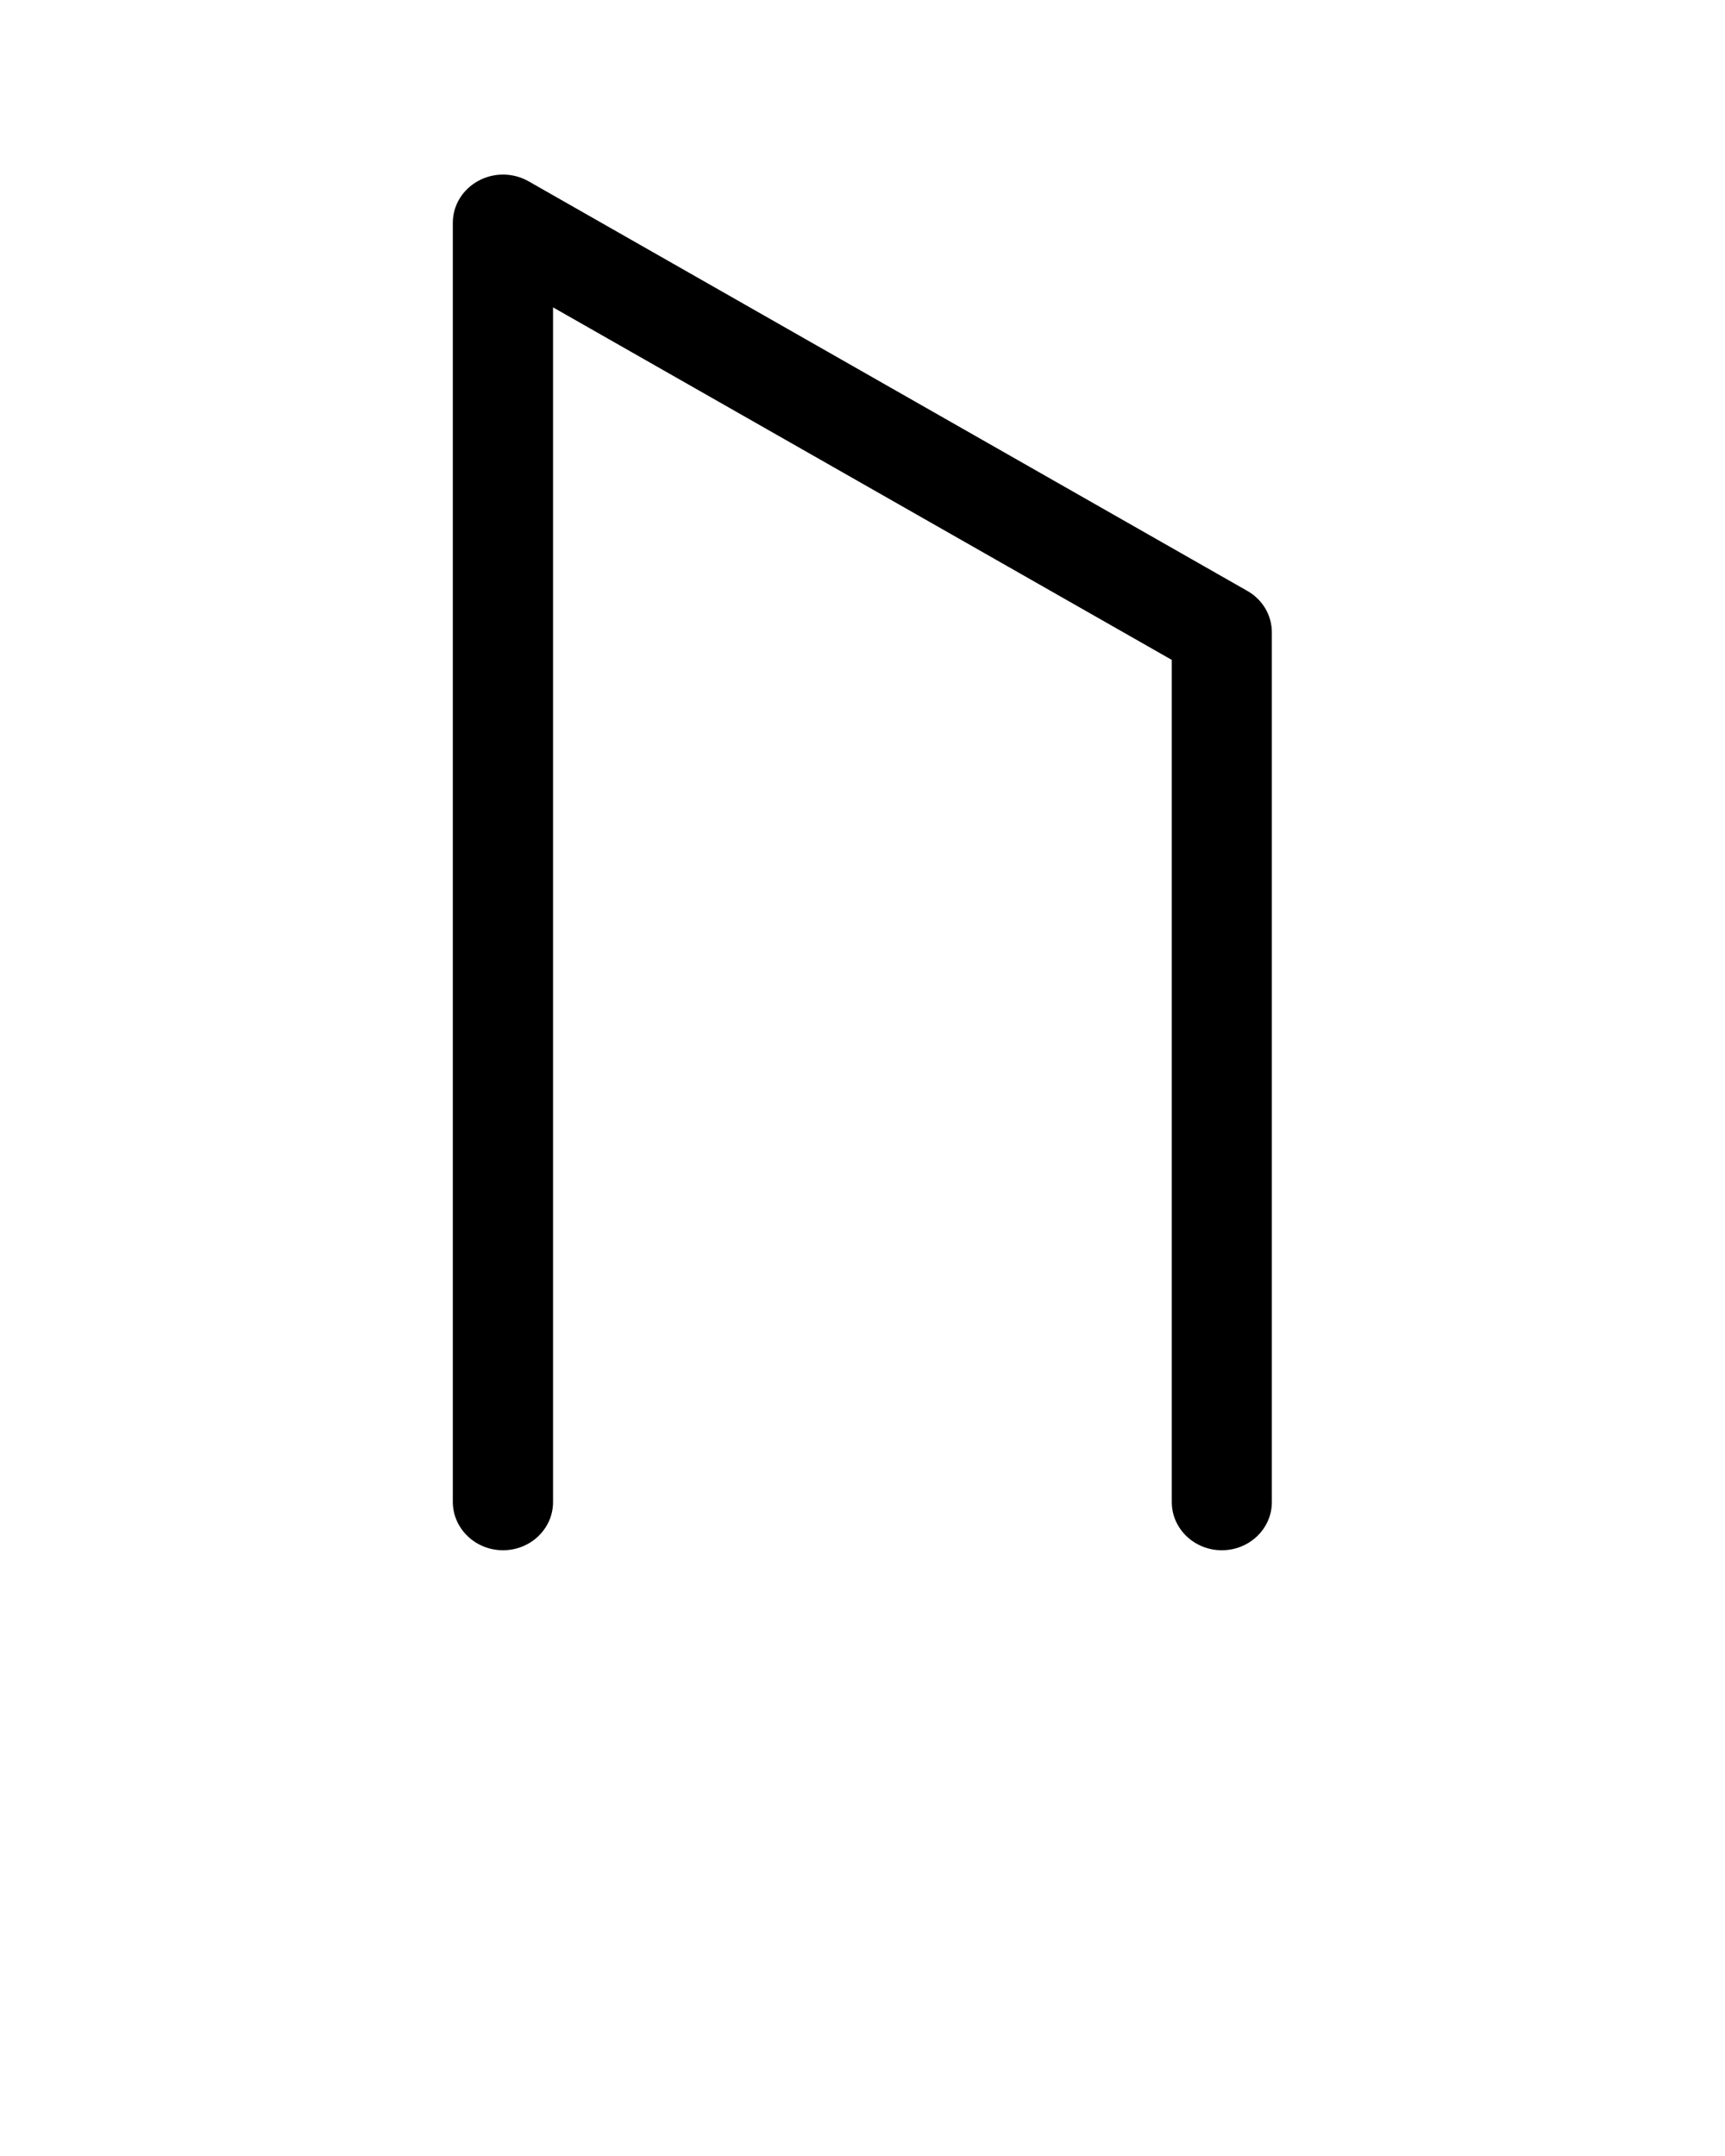<svg xmlns="http://www.w3.org/2000/svg" xmlns:xlink="http://www.w3.org/1999/xlink" version="1.1" x="0px" y="0px" viewBox="0 0 100 125" style="enable-background:new 0 0 100 100;" xml:space="preserve"><path d="M29.16,89.88c1.6,0,2.9-1.25,2.9-2.79V17.82l35.87,20.44v48.83c0,1.54,1.3,2.79,2.9,2.79c1.6,0,2.9-1.25,2.9-2.79V36.66  c0-0.99-0.54-1.9-1.42-2.4L30.64,10.51c-0.9-0.51-2.01-0.52-2.92-0.02c-0.91,0.5-1.47,1.42-1.47,2.43v74.17  C26.26,88.63,27.56,89.88,29.16,89.88z"/></svg>